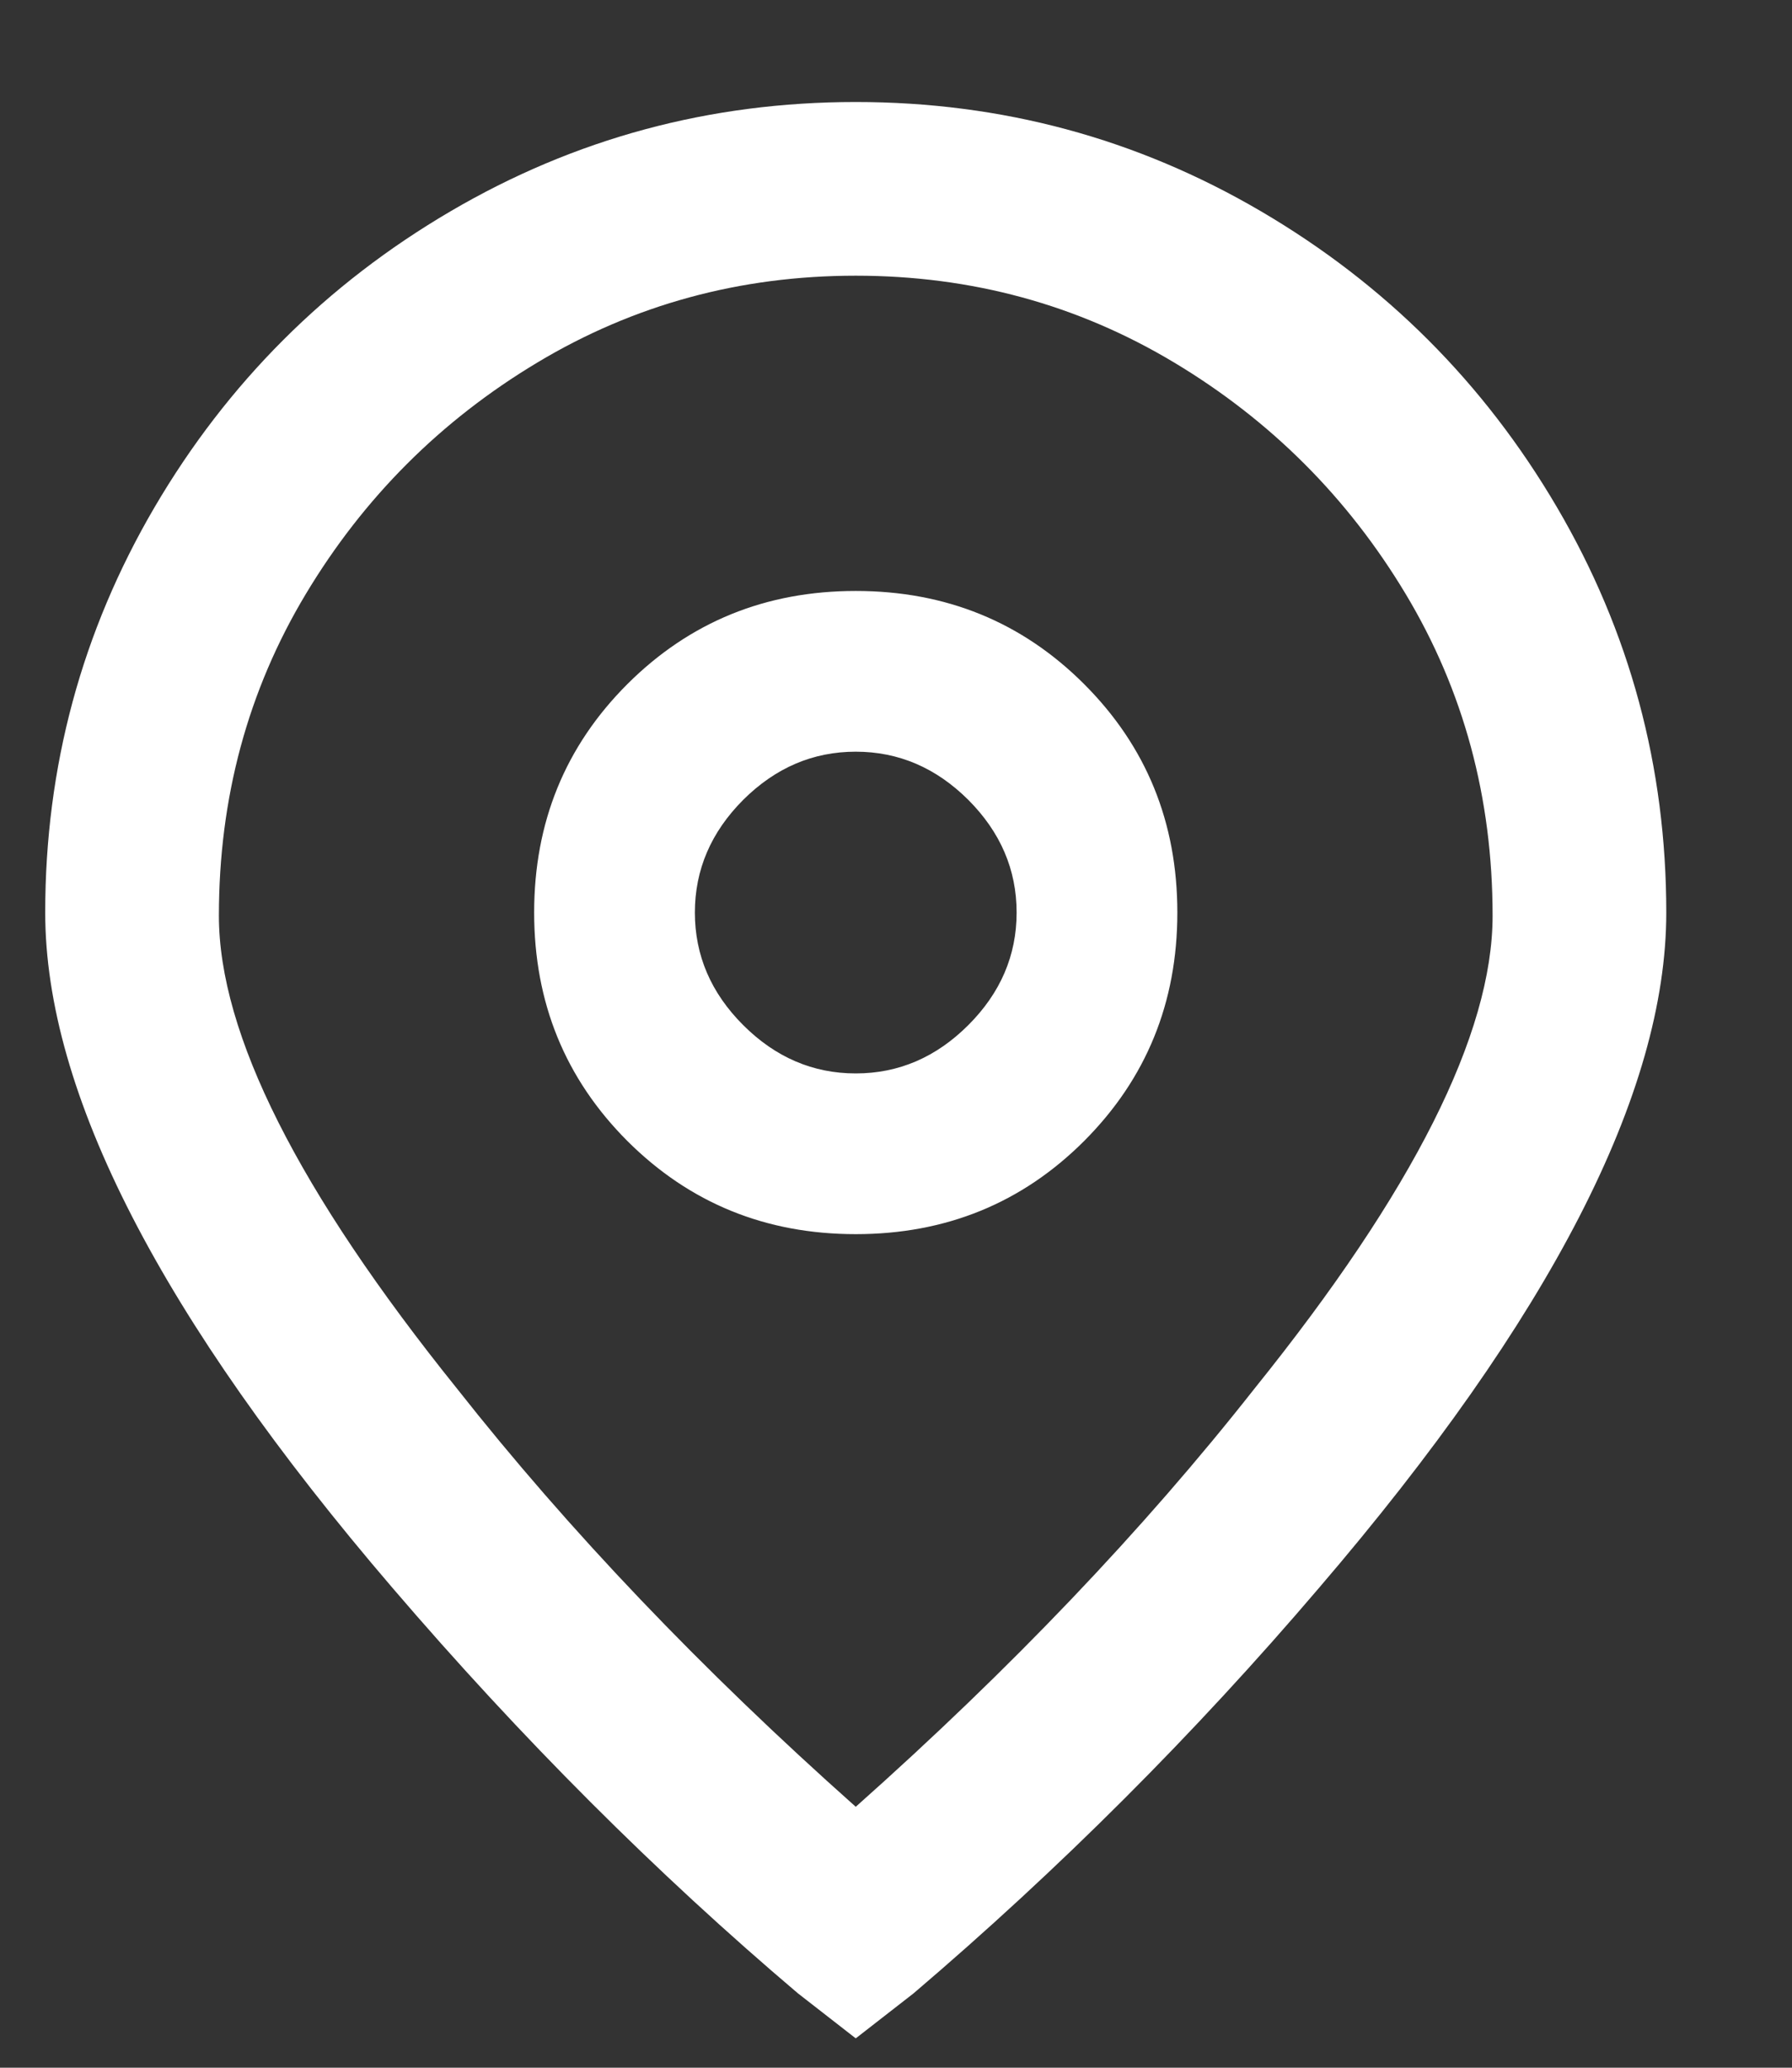 <svg width="13" height="15" viewBox="0 0 13 15" fill="none" xmlns="http://www.w3.org/2000/svg">
<rect x="0" y="0" width="13" height="15" fill="#333333" stroke="none"/>
<path d="M6.208 14.787L5.788 14.46C4.761 13.589 3.781 12.609 2.848 11.52C1.168 9.56 0.328 7.926 0.328 6.62C0.328 5.562 0.593 4.582 1.121 3.68C1.65 2.778 2.366 2.062 3.268 1.533C4.17 1.004 5.15 0.74 6.208 0.74C7.266 0.74 8.246 1.004 9.148 1.533C10.05 2.062 10.766 2.778 11.295 3.68C11.824 4.582 12.088 5.562 12.088 6.62C12.088 7.926 11.248 9.56 9.568 11.52C8.666 12.578 7.686 13.558 6.628 14.46L6.208 14.787ZM6.208 2C5.368 2 4.598 2.21 3.898 2.63C3.198 3.05 2.638 3.61 2.218 4.31C1.798 5.01 1.588 5.788 1.588 6.643C1.588 7.499 2.164 8.642 3.315 10.073C4.124 11.1 5.088 12.111 6.208 13.107C7.328 12.111 8.293 11.1 9.101 10.073C10.253 8.642 10.828 7.499 10.828 6.643C10.828 5.788 10.618 5.01 10.198 4.31C9.778 3.61 9.218 3.05 8.518 2.63C7.818 2.21 7.048 2 6.208 2ZM6.208 8.953C5.555 8.953 5.003 8.728 4.551 8.277C4.1 7.825 3.875 7.273 3.875 6.62C3.875 5.966 4.1 5.414 4.551 4.963C5.003 4.512 5.555 4.287 6.208 4.287C6.861 4.287 7.414 4.512 7.865 4.963C8.316 5.414 8.541 5.966 8.541 6.62C8.541 7.273 8.316 7.825 7.865 8.277C7.414 8.728 6.861 8.953 6.208 8.953ZM6.208 5.453C5.897 5.453 5.625 5.57 5.391 5.803C5.158 6.037 5.041 6.309 5.041 6.62C5.041 6.931 5.158 7.203 5.391 7.436C5.625 7.67 5.897 7.787 6.208 7.787C6.519 7.787 6.791 7.67 7.025 7.436C7.258 7.203 7.375 6.931 7.375 6.62C7.375 6.309 7.258 6.037 7.025 5.803C6.791 5.57 6.519 5.453 6.208 5.453Z" fill="white"/>
</svg>
